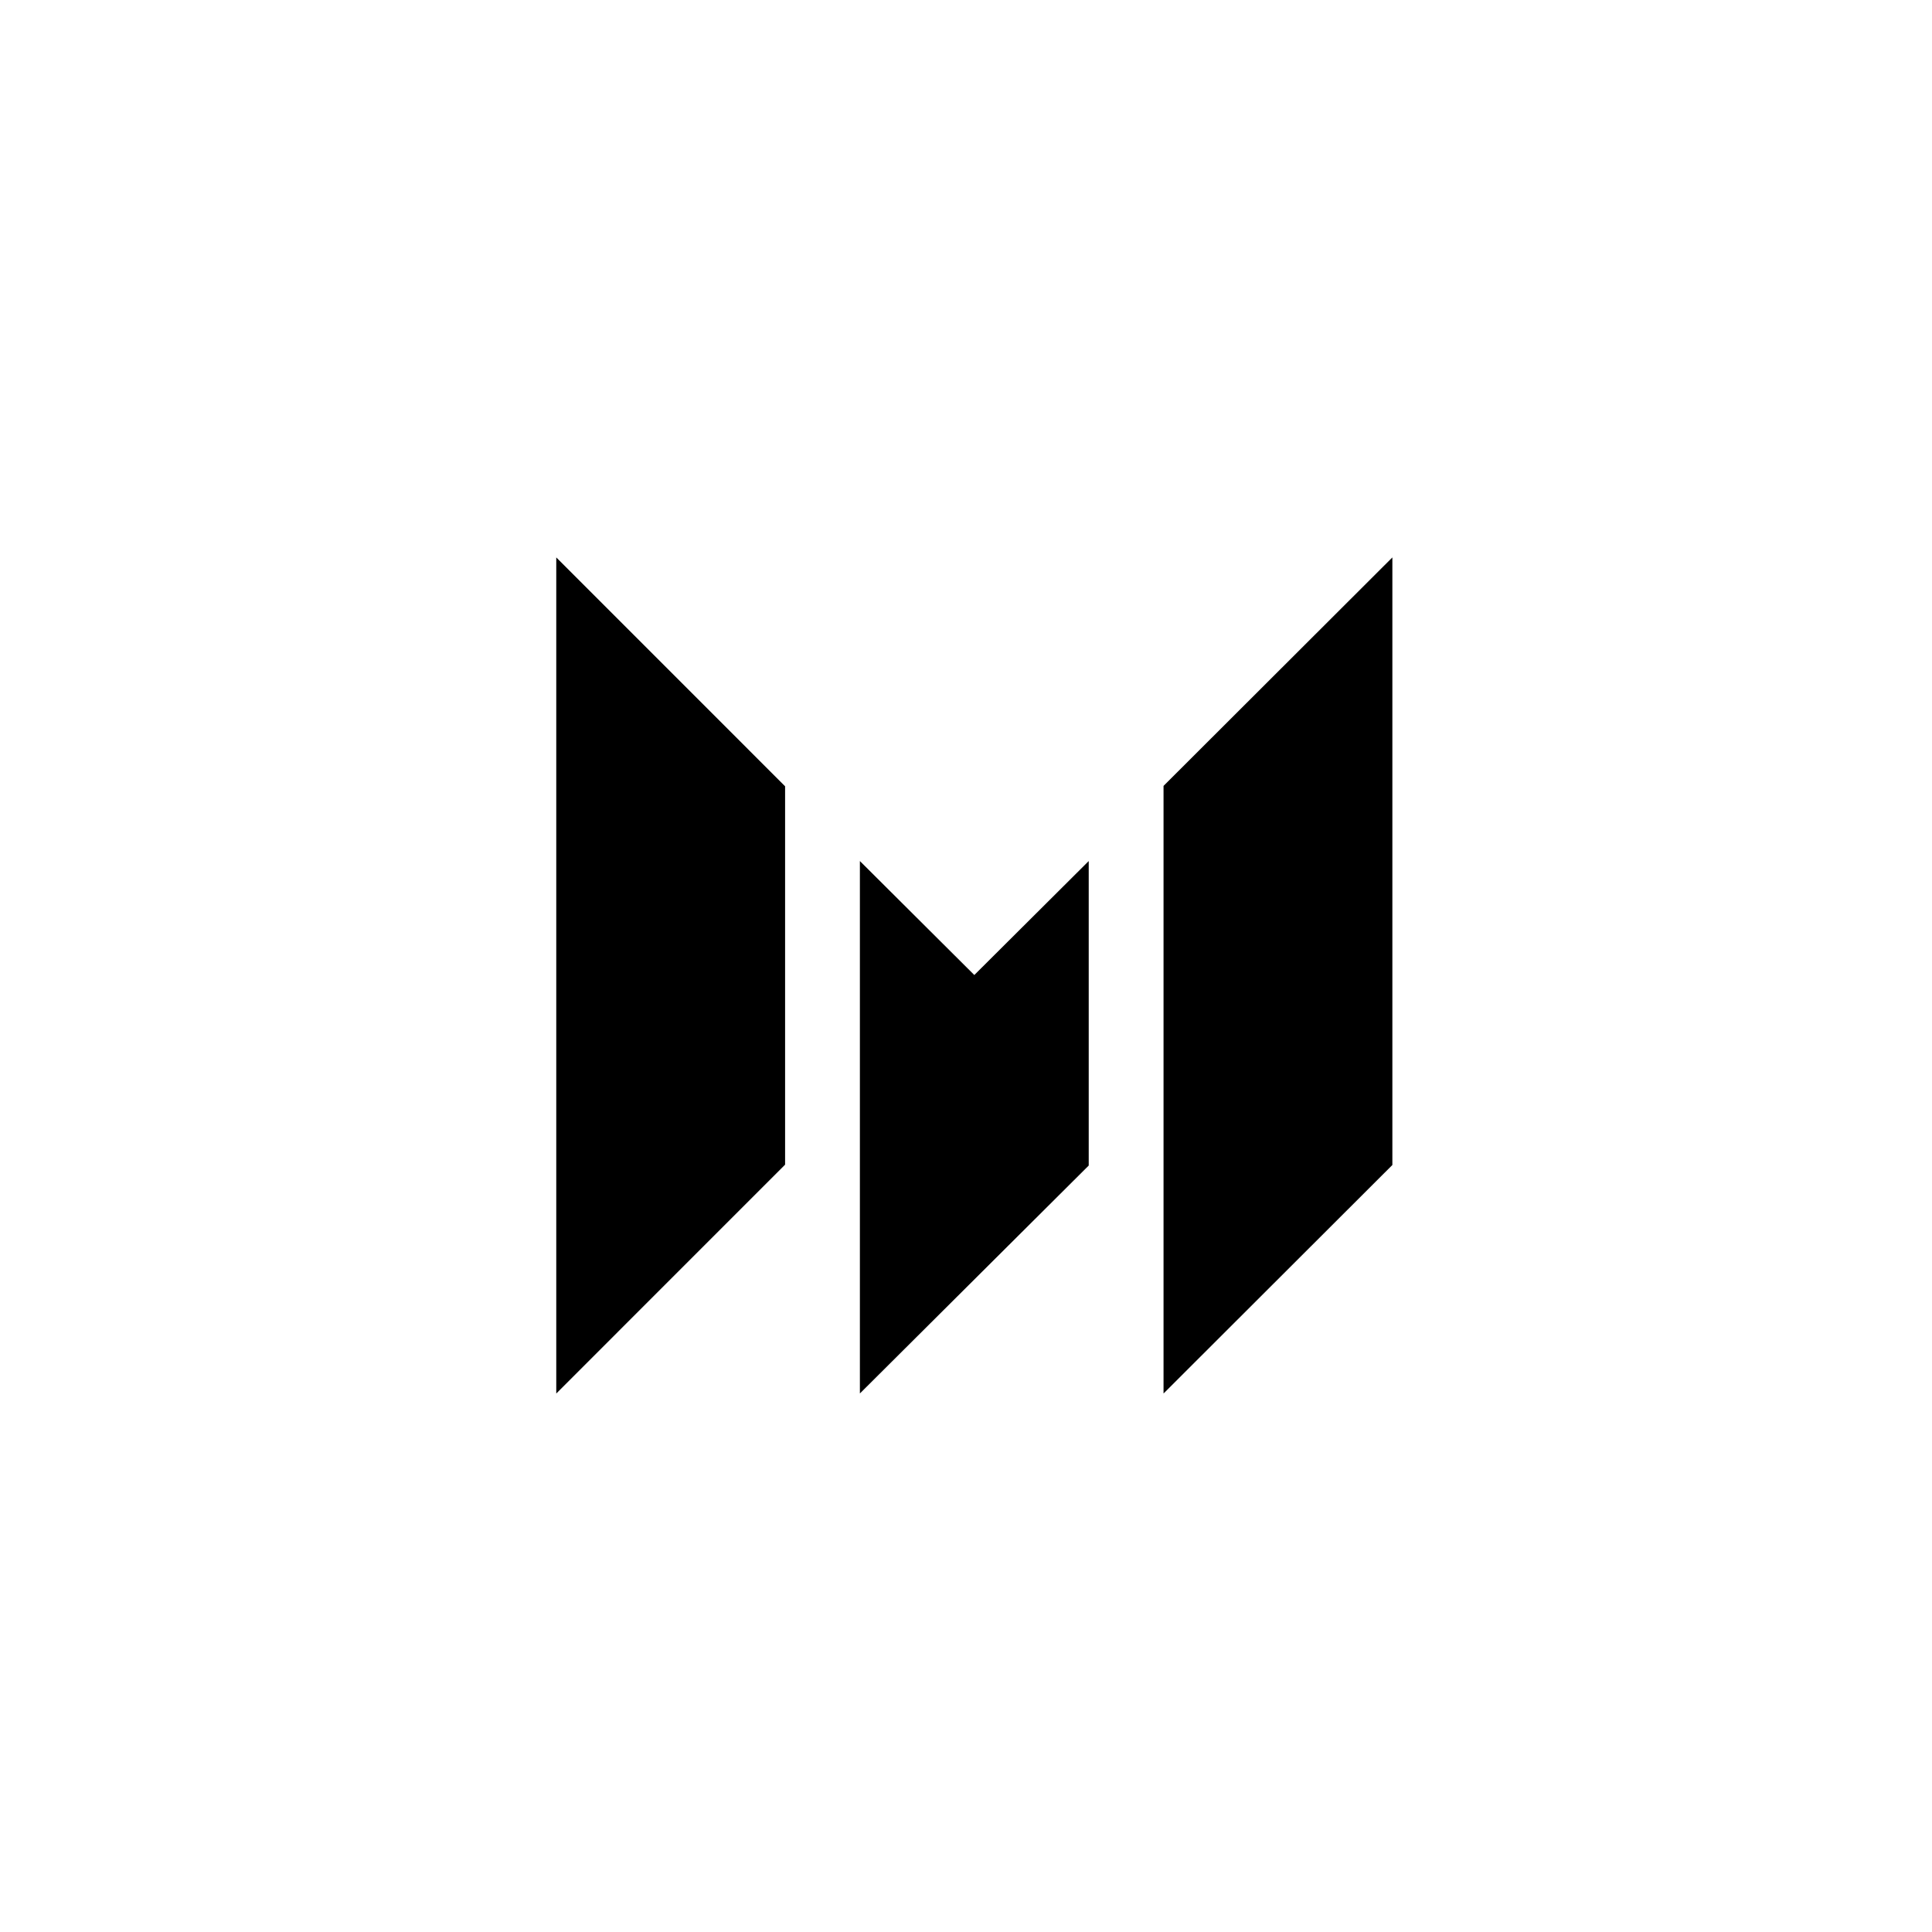 <svg viewBox="0 0 102 102" fill="none" xmlns="http://www.w3.org/2000/svg"><path d="M29.368 29.429V73.571L41.449 61.488V41.512L29.368 29.429Z" fill="#211D1D" style="fill:color(display-p3 0.126 0.114 0.114)"/><path d="M51.439 51.476L45.398 45.459V73.568L57.479 61.535V45.459L51.439 51.476Z" fill="#211D1D" style="fill:color(display-p3 0.126 0.114 0.114)"/><path d="M61.429 41.492V73.57L73.51 61.506V29.429L61.429 41.492Z" fill="#211D1D" style="fill:color(display-p3 0.126 0.114 0.114)"/></svg>